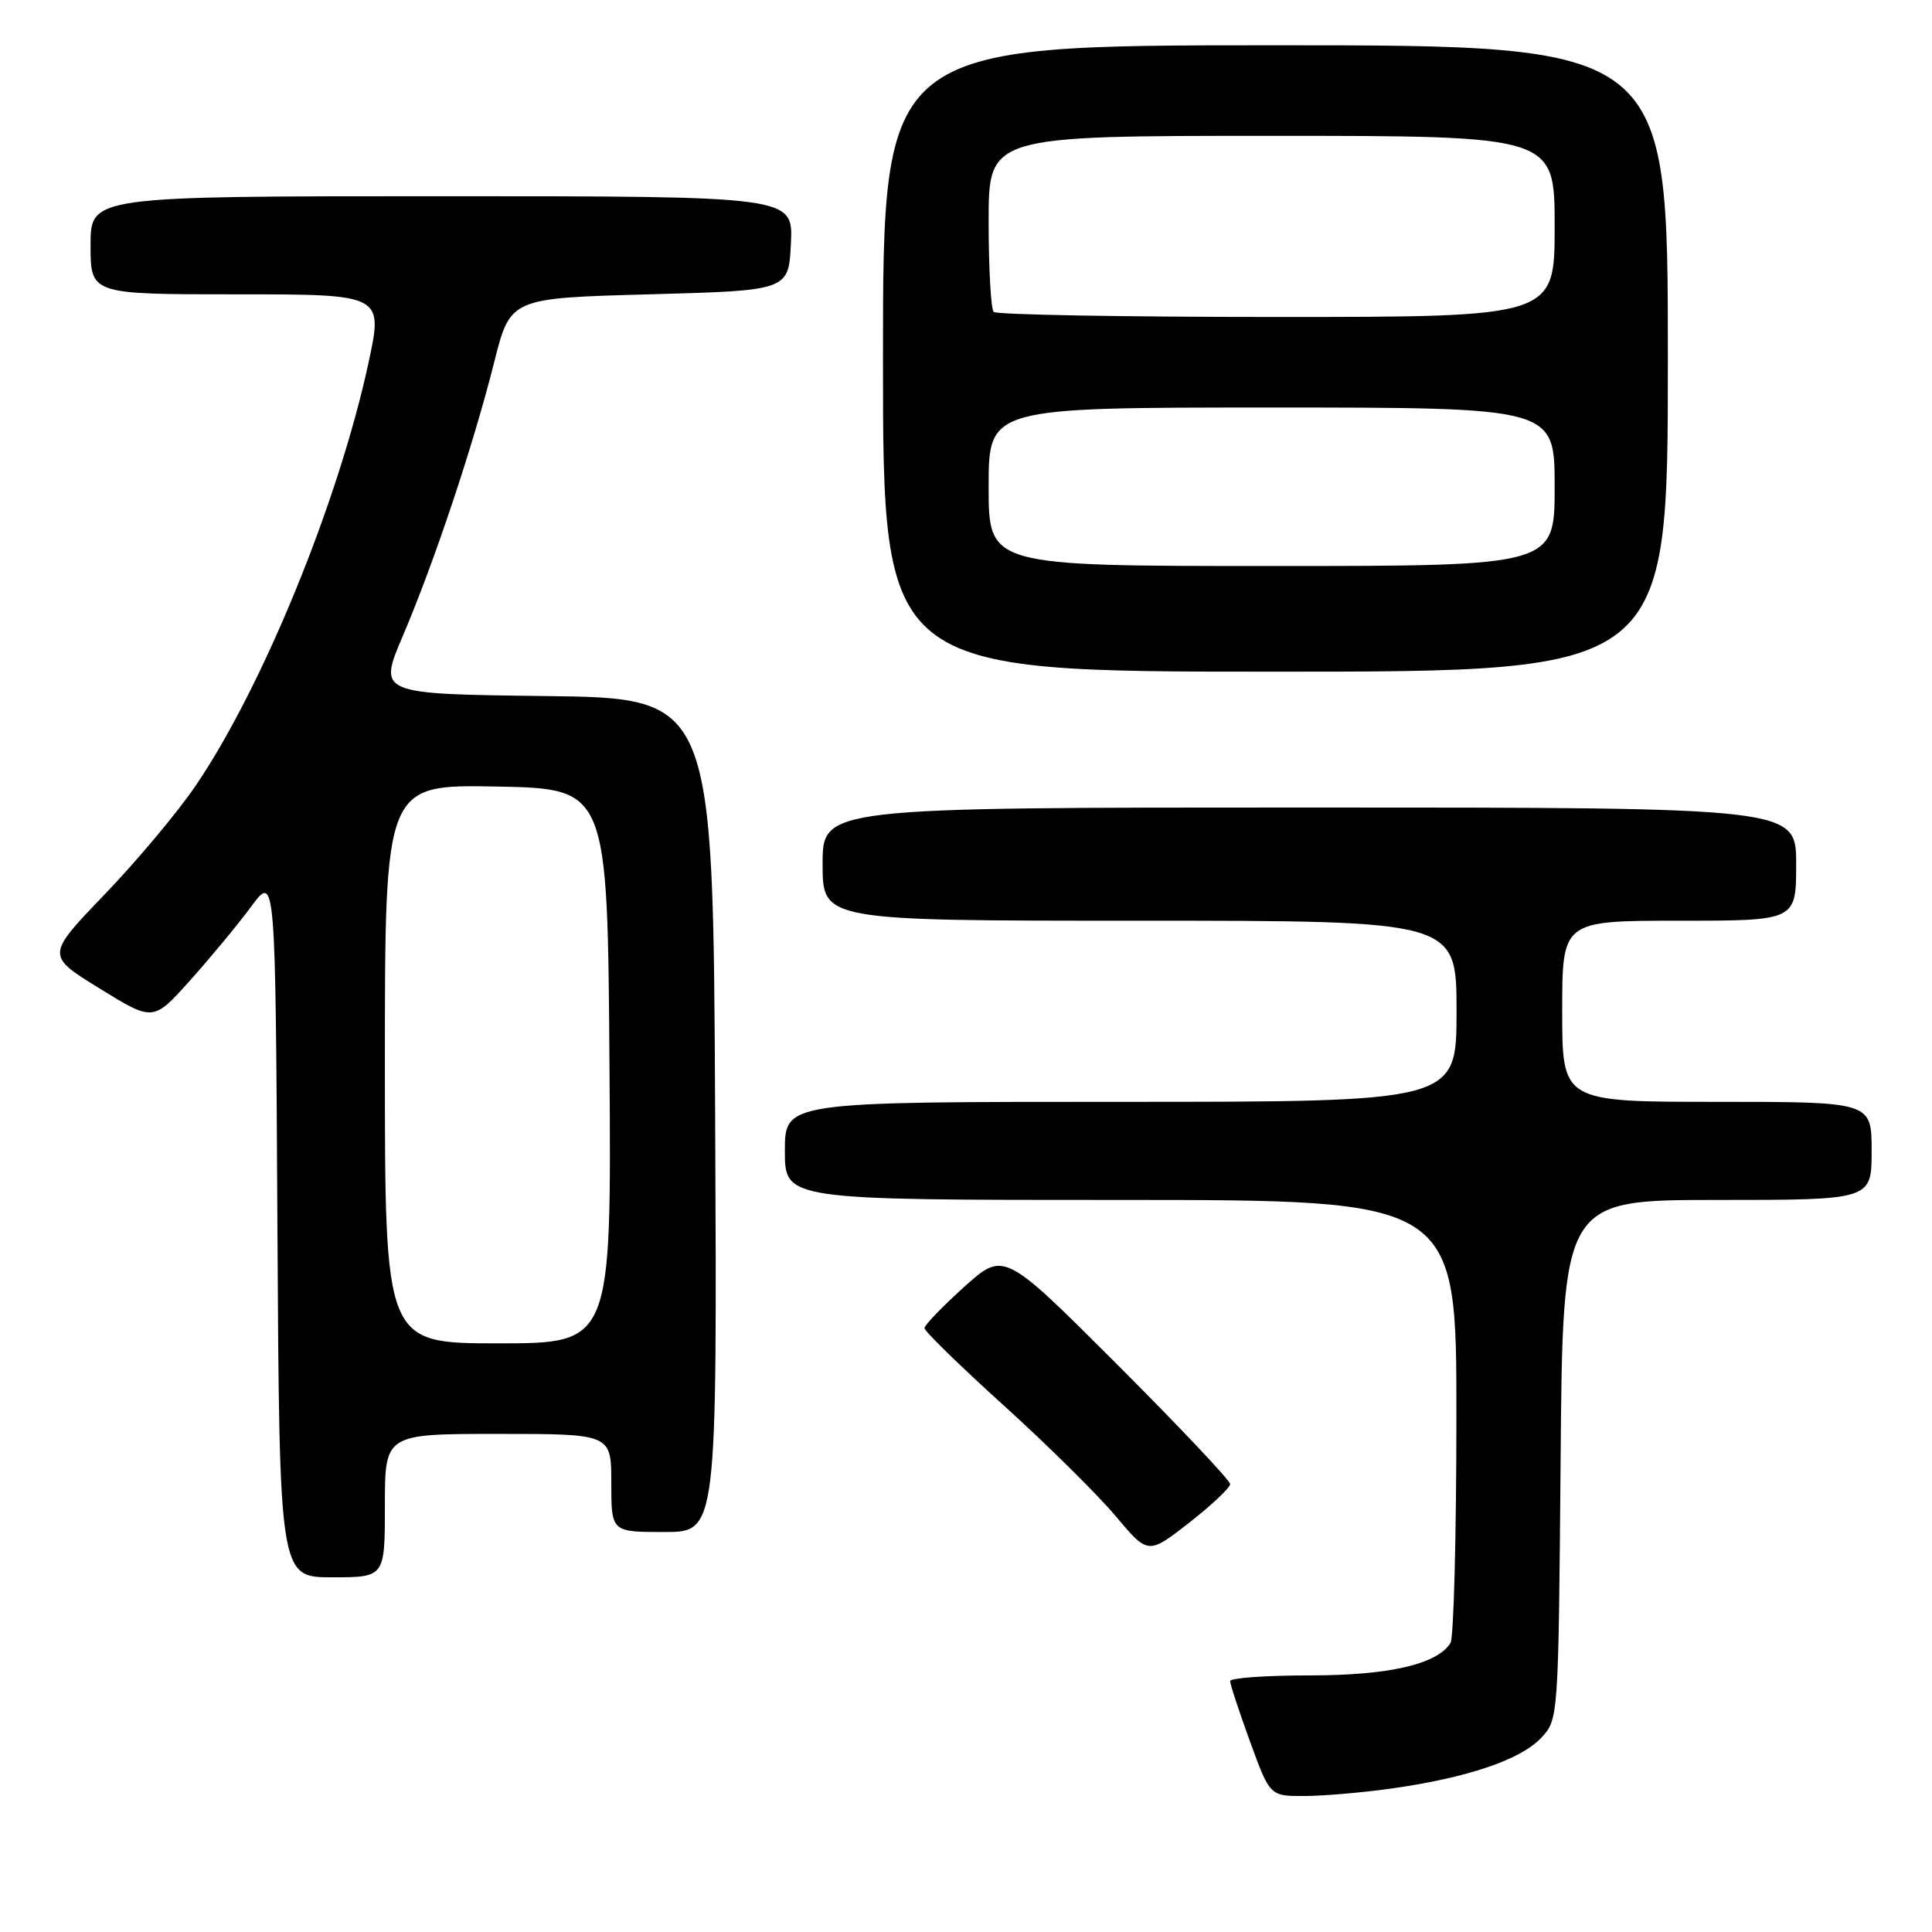 <?xml version="1.0" encoding="UTF-8" standalone="no"?>
<!DOCTYPE svg PUBLIC "-//W3C//DTD SVG 1.1//EN" "http://www.w3.org/Graphics/SVG/1.1/DTD/svg11.dtd" >
<svg xmlns="http://www.w3.org/2000/svg" xmlns:xlink="http://www.w3.org/1999/xlink" version="1.1" viewBox="0 0 256 256">
 <g >
 <path fill="currentColor"
d=" M 184.50 236.97 C 194.40 235.57 201.49 233.17 204.19 230.30 C 206.50 227.84 206.50 227.84 206.79 193.42 C 207.07 159.00 207.07 159.00 227.54 159.00 C 248.00 159.00 248.00 159.00 248.00 152.50 C 248.00 146.00 248.00 146.00 227.50 146.00 C 207.00 146.00 207.00 146.00 207.00 134.00 C 207.00 122.00 207.00 122.00 222.50 122.00 C 238.00 122.00 238.00 122.00 238.00 114.50 C 238.00 107.00 238.00 107.00 173.50 107.00 C 109.00 107.00 109.00 107.00 109.00 114.50 C 109.00 122.00 109.00 122.00 151.00 122.00 C 193.00 122.00 193.00 122.00 193.00 134.00 C 193.00 146.00 193.00 146.00 148.50 146.00 C 104.00 146.00 104.00 146.00 104.00 152.50 C 104.00 159.00 104.00 159.00 148.50 159.00 C 193.00 159.00 193.00 159.00 192.98 187.75 C 192.98 203.56 192.62 217.05 192.20 217.71 C 190.40 220.54 184.03 222.00 173.53 222.00 C 167.74 222.00 163.00 222.34 163.00 222.75 C 162.99 223.16 164.18 226.76 165.63 230.75 C 168.27 238.00 168.27 238.00 172.88 237.98 C 175.42 237.97 180.65 237.52 184.50 236.97 Z  M 51.00 199.50 C 51.00 190.00 51.00 190.00 66.00 190.00 C 81.00 190.00 81.00 190.00 81.00 196.50 C 81.00 203.00 81.00 203.00 88.01 203.00 C 95.02 203.00 95.02 203.00 94.76 147.75 C 94.50 92.50 94.50 92.50 72.30 92.23 C 50.09 91.96 50.09 91.96 53.39 84.23 C 57.54 74.50 62.71 59.03 65.48 48.00 C 67.62 39.50 67.62 39.50 86.06 39.00 C 104.50 38.50 104.50 38.50 104.80 32.25 C 105.10 26.00 105.10 26.00 58.55 26.00 C 12.00 26.00 12.00 26.00 12.00 32.50 C 12.00 39.00 12.00 39.00 31.40 39.00 C 50.79 39.00 50.79 39.00 48.81 48.16 C 44.82 66.55 34.81 91.02 25.94 104.09 C 23.57 107.58 18.14 114.07 13.87 118.51 C 6.10 126.60 6.10 126.60 13.20 130.98 C 20.30 135.36 20.30 135.36 25.17 129.93 C 27.85 126.94 31.50 122.54 33.27 120.14 C 36.50 115.77 36.50 115.77 36.76 162.39 C 37.02 209.00 37.02 209.00 44.01 209.00 C 51.00 209.00 51.00 209.00 51.00 199.50 Z  M 163.00 196.65 C 163.00 196.17 156.26 189.03 148.01 180.78 C 133.02 165.79 133.02 165.79 127.76 170.52 C 124.87 173.13 122.50 175.58 122.50 175.99 C 122.50 176.39 127.22 181.00 133.00 186.23 C 138.78 191.46 145.44 198.05 147.82 200.88 C 152.13 206.01 152.13 206.01 157.57 201.77 C 160.55 199.44 163.00 197.13 163.00 196.65 Z  M 221.00 47.50 C 221.00 6.00 221.00 6.00 169.00 6.00 C 117.00 6.00 117.00 6.00 117.00 47.50 C 117.00 89.00 117.00 89.00 169.00 89.00 C 221.00 89.00 221.00 89.00 221.00 47.50 Z  M 51.00 140.97 C 51.00 103.95 51.00 103.95 65.75 104.22 C 80.50 104.50 80.50 104.50 80.76 141.25 C 81.02 178.00 81.02 178.00 66.01 178.00 C 51.00 178.00 51.00 178.00 51.00 140.97 Z  M 131.00 64.50 C 131.00 54.00 131.00 54.00 168.50 54.00 C 206.00 54.00 206.00 54.00 206.00 64.50 C 206.00 75.00 206.00 75.00 168.50 75.00 C 131.00 75.00 131.00 75.00 131.00 64.50 Z  M 131.67 41.33 C 131.30 40.97 131.00 35.57 131.00 29.33 C 131.00 18.00 131.00 18.00 168.50 18.00 C 206.00 18.00 206.00 18.00 206.00 30.00 C 206.00 42.00 206.00 42.00 169.17 42.00 C 148.91 42.00 132.03 41.70 131.67 41.33 Z "/>
</g>
</svg>
